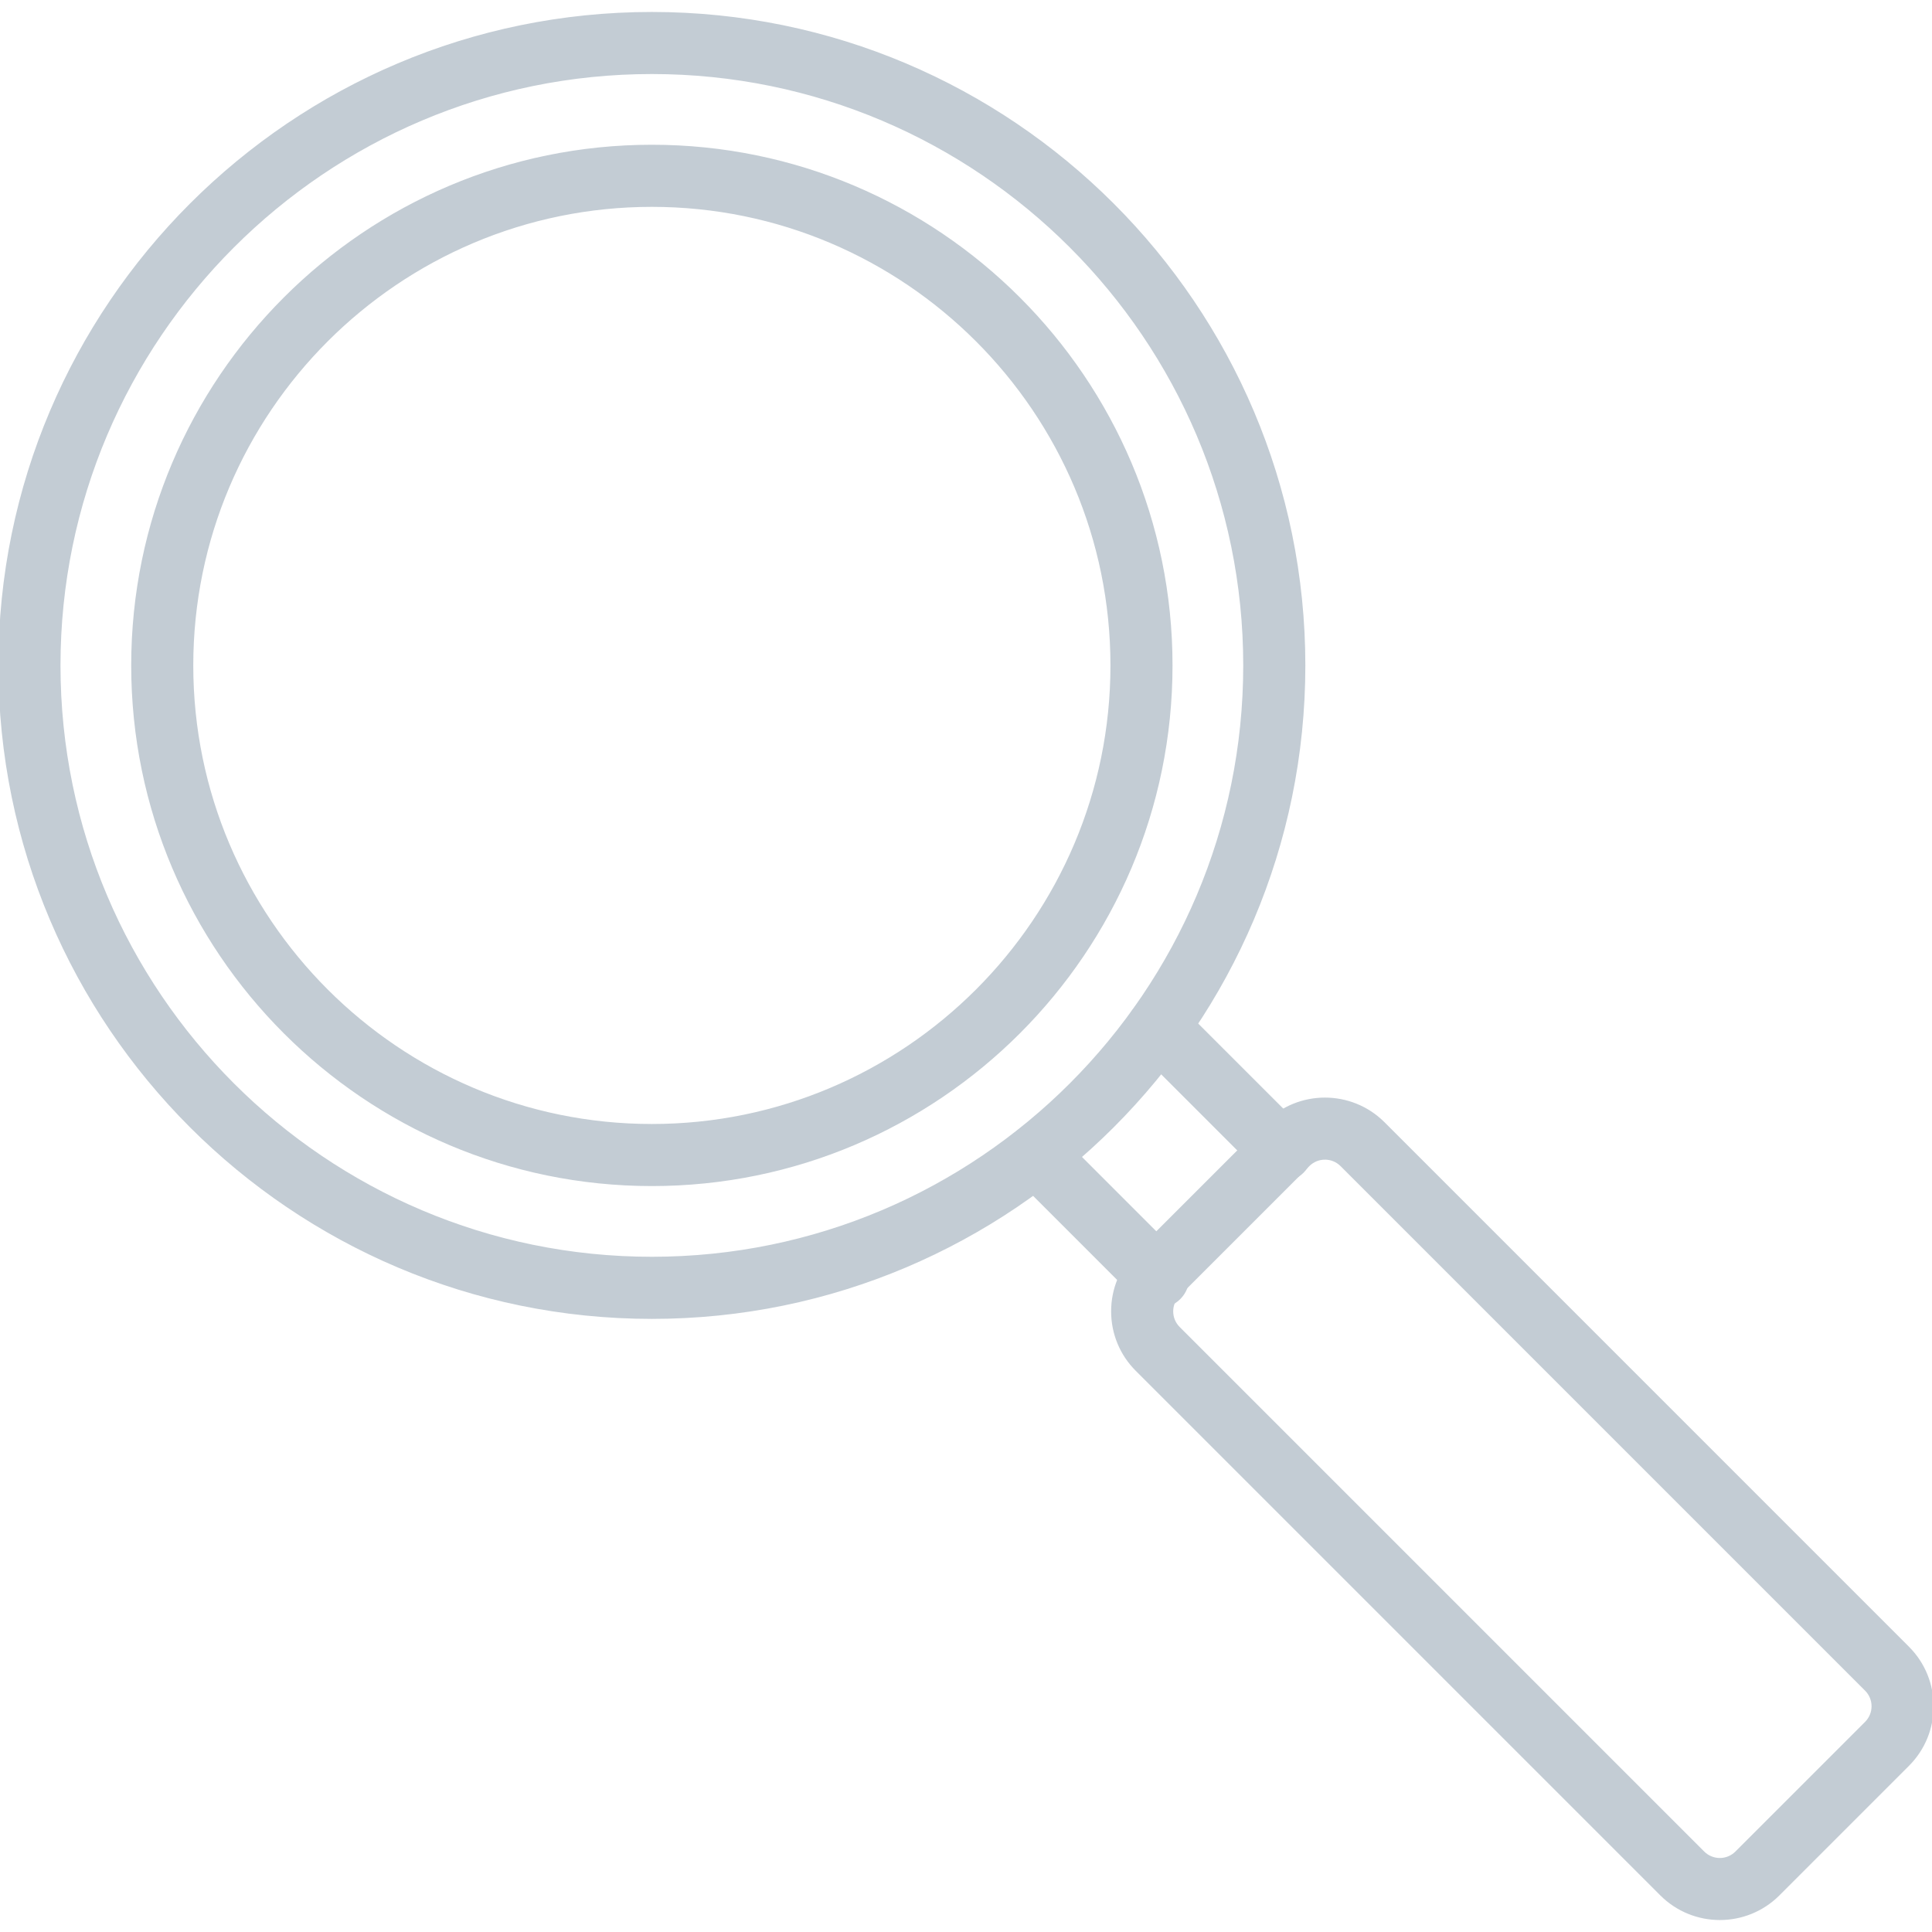 <svg width="512" height="512" xmlns="http://www.w3.org/2000/svg">

 <g>
  <title>background</title>
  <rect fill="none" id="canvas_background" height="402" width="582" y="-1" x="-1"/>
 </g>
 <g>
  <title>Layer 1</title>
  <path fill="#c3ccd4" stroke="#c3ccd4" id="svg_3" d="m172.75,349.02c-95.22,0 -172.68,-77.46 -172.68,-172.67c0,-95.22 77.46,-172.68 172.68,-172.68s172.68,77.46 172.68,172.68c0,95.21 -77.46,172.67 -172.68,172.67zm0,-329.9c-86.69,0 -157.22,70.53 -157.22,157.22s70.53,157.22 157.22,157.22s157.22,-70.53 157.22,-157.22s-70.53,-157.22 -157.22,-157.22z"/>
  <path fill="#c3ccd4" stroke="#c3ccd4" id="svg_5" d="m172.75,313.82c-75.81,0 -137.48,-61.67 -137.48,-137.48c0,-75.81 61.67,-137.48 137.48,-137.48s137.48,61.67 137.48,137.48c0,75.81 -61.67,137.48 -137.48,137.48zm0,-259.5c-67.29,0 -122.03,54.74 -122.03,122.03c0,67.28 54.74,122.02 122.03,122.02s122.03,-54.74 122.03,-122.02c0,-67.29 -54.74,-122.03 -122.03,-122.03z"/>
  <path fill="#c3ccd4" stroke="#c3ccd4" id="svg_7" d="m455.78,508.33c-5.58,0 -11.17,-2.13 -15.42,-6.38l-139.01,-139.01c-4.12,-4.12 -6.39,-9.6 -6.39,-15.42c0,-5.83 2.27,-11.3 6.39,-15.42l34.36,-34.35c8.49,-8.5 22.31,-8.5 30.83,-0.01l139.01,139.02c8.5,8.5 8.5,22.33 0.01,30.83l-34.36,34.36c0,0 0,0 0,0.01c-4.26,4.24 -9.84,6.37 -15.42,6.37zm9.95,-11.84l0.08,0l-0.08,0zm-114.61,-189.67c-1.63,0 -3.25,0.62 -4.49,1.86l-34.36,34.36c-1.2,1.2 -1.86,2.79 -1.86,4.49c0,1.69 0.66,3.29 1.86,4.49l139.01,139.01c2.47,2.47 6.5,2.49 8.98,-0.01l34.36,-34.35c2.48,-2.48 2.48,-6.5 0,-8.98l-139.01,-139.01c-1.23,-1.24 -2.86,-1.86 -4.49,-1.86z"/>
  <path fill="#c3ccd4" stroke="#c3ccd4" id="svg_9" d="m339.62,312.7c-1.98,0 -3.95,-0.75 -5.46,-2.26l-32.71,-32.71c-3.02,-3.02 -3.02,-7.91 0,-10.93c3.02,-3.02 7.91,-3.02 10.93,0l32.71,32.71c3.02,3.02 3.02,7.91 0,10.93c-1.51,1.5 -3.49,2.26 -5.47,2.26z"/>
  <path fill="#c3ccd4" stroke="#c3ccd4" id="svg_11" d="m306.96,346.19c-1.98,0 -3.95,-0.75 -5.46,-2.26l-32.37,-32.37c-3.02,-3.02 -3.02,-7.91 0,-10.93c3.02,-3.02 7.91,-3.02 10.93,0l32.36,32.37c3.02,3.02 3.02,7.91 0,10.93c-1.51,1.5 -3.49,2.26 -5.46,2.26z"/>
 </g>
</svg>